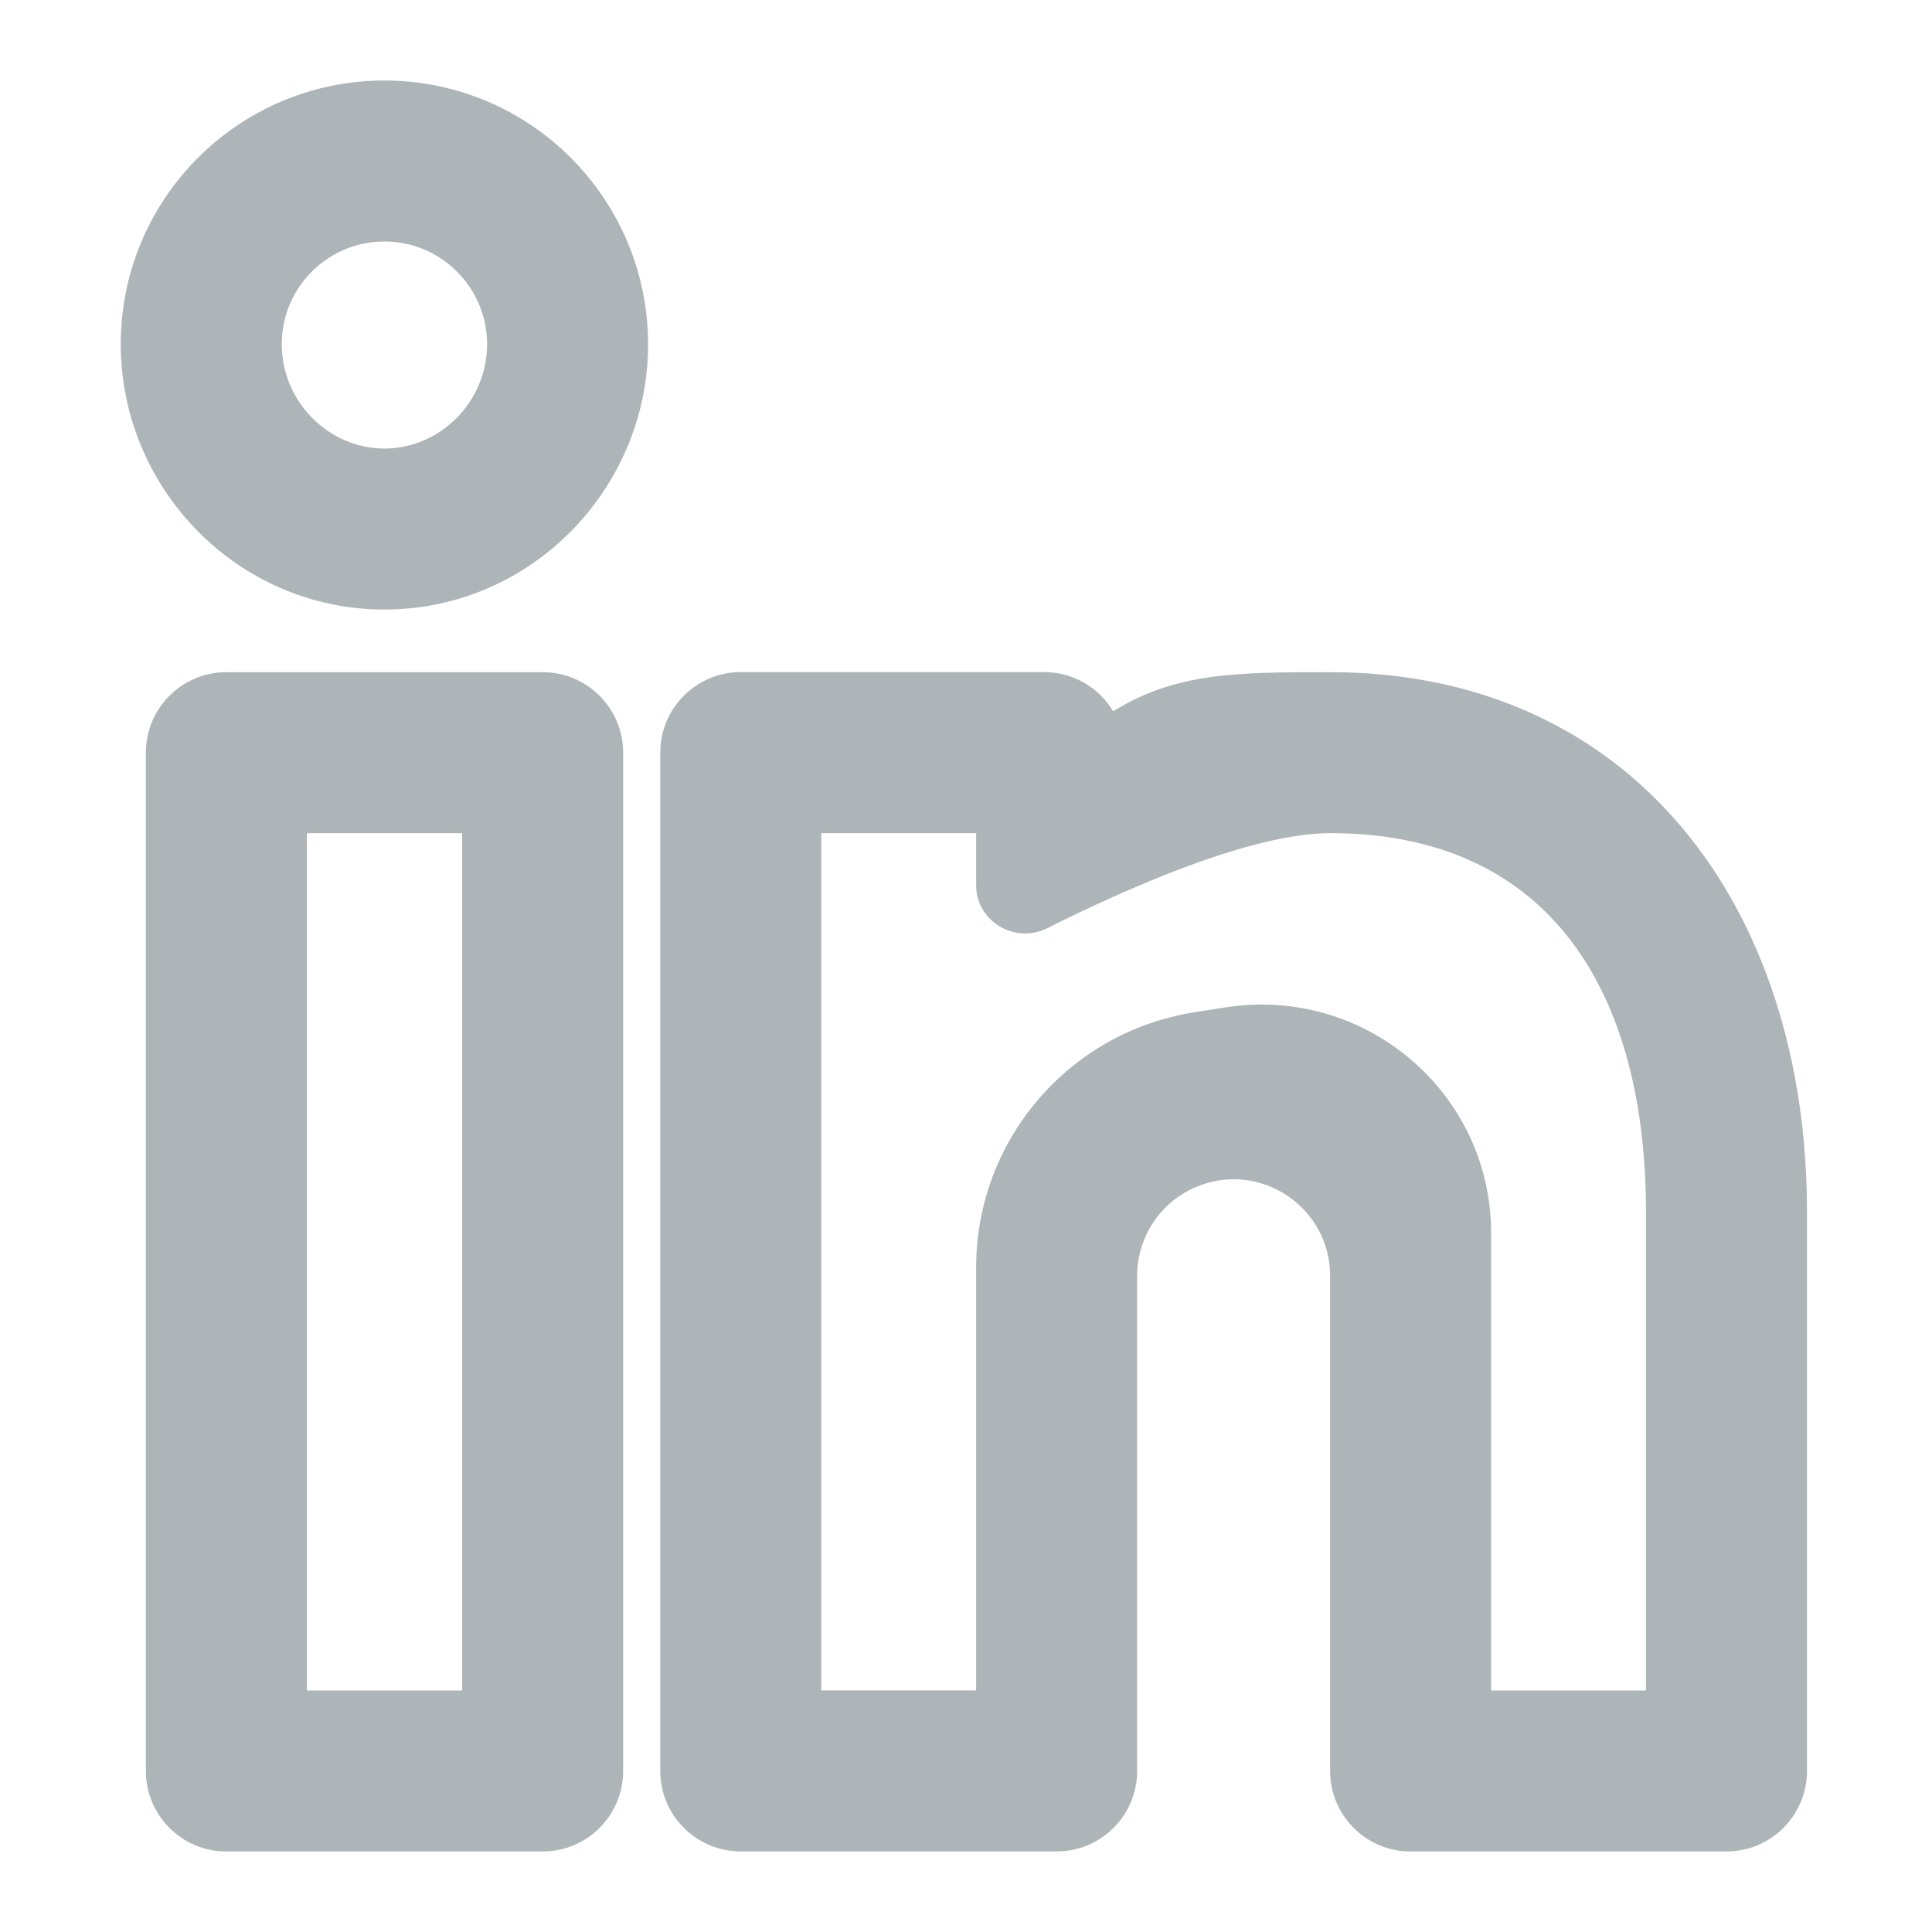 <svg width="24" height="24" viewBox="0 0 24 24" fill="none" xmlns="http://www.w3.org/2000/svg">
<path fill-rule="evenodd" clip-rule="evenodd" d="M13.828 8.836C14.607 8.352 15.369 8.35 16.523 8.35C20.282 8.35 22.447 11.265 22.447 15.05V21.999C22.447 22.488 22.094 22.905 21.612 22.986L21.607 22.986C21.553 22.995 21.498 23 21.443 23H17.523C16.971 23 16.523 22.552 16.523 22V15.849C16.523 14.993 15.652 14.413 14.863 14.743C14.416 14.929 14.126 15.365 14.126 15.849V21.999C14.126 22.552 13.678 22.999 13.126 22.999H9.202C8.65 22.999 8.202 22.552 8.202 21.999V9.349C8.202 8.797 8.65 8.349 9.202 8.349H12.97C13.335 8.349 13.653 8.544 13.828 8.836ZM12.126 10.35H10.202V20.999H12.126V16.21C12.126 16.086 12.126 15.926 12.126 15.745C12.126 14.165 13.276 12.82 14.837 12.575L15.224 12.514C16.951 12.243 18.523 13.567 18.523 15.316V21H20.447V15.05C20.447 12.364 19.282 10.35 16.523 10.35C15.536 10.35 13.98 11.044 13.008 11.531C12.61 11.731 12.126 11.445 12.126 11V10.35Z" fill="#AEB5B8"/>
<path fill-rule="evenodd" clip-rule="evenodd" d="M1.812 9.35C1.812 8.798 2.26 8.35 2.812 8.35H6.741C7.293 8.35 7.741 8.798 7.741 9.35V22C7.741 22.552 7.293 23 6.741 23H2.812C2.26 23 1.812 22.552 1.812 22V9.35ZM3.812 10.35V21H5.741V10.35H3.812Z" fill="#AEB5B8"/>
<path fill-rule="evenodd" clip-rule="evenodd" d="M1.5 4.275C1.5 2.467 2.967 1 4.775 1C6.583 1 8.049 2.467 8.051 4.275C8.051 6.071 6.596 7.572 4.775 7.572C2.955 7.572 1.5 6.071 1.5 4.275ZM4.775 3C4.072 3 3.5 3.571 3.5 4.275C3.5 4.991 4.084 5.572 4.775 5.572C5.467 5.572 6.05 4.992 6.051 4.276M4.775 3C5.478 3 6.05 3.571 6.051 4.276L4.775 3Z" fill="#AEB5B8"/>
</svg>
